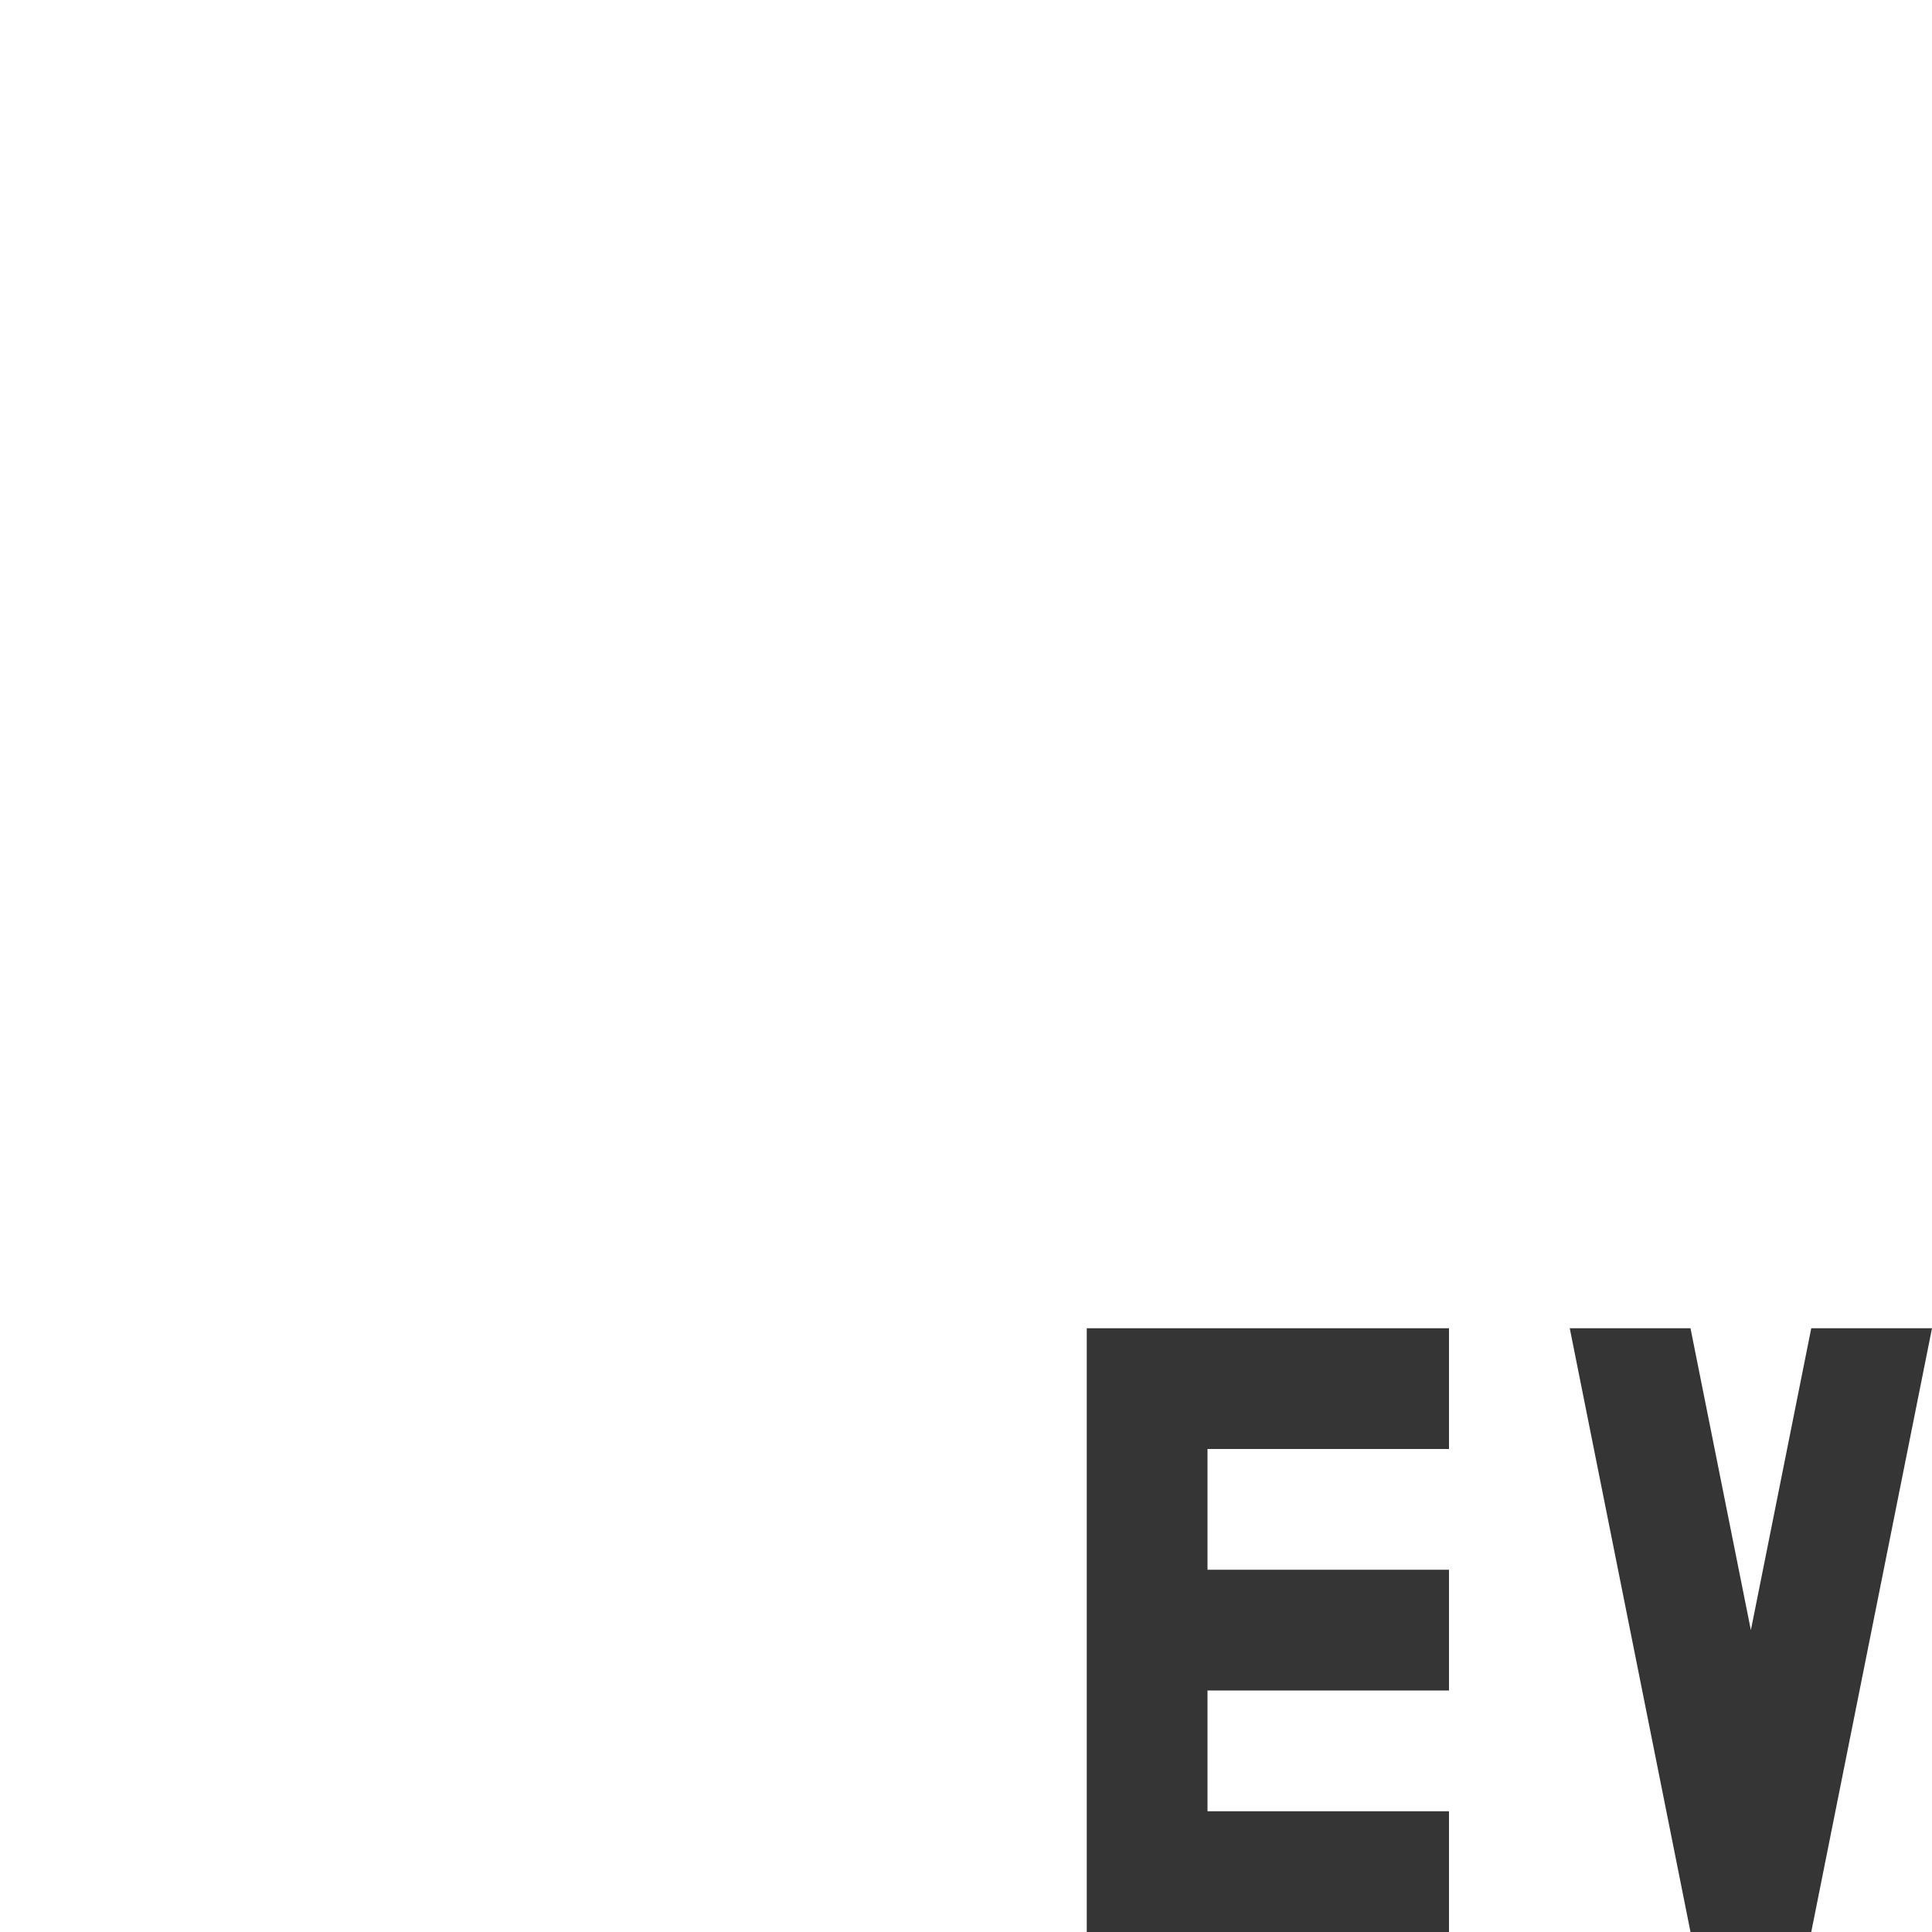 <svg viewBox="0 0 16 16" xmlns="http://www.w3.org/2000/svg">
 <path d="m 12 11 0 1 -2 0 0 1 2 0 0 1 -2 0 0 1 2 0 0 1 -3 0 0 -5 z" style="fill:#353535;fill-opacity:1;stroke:none;fill-rule:evenodd"/>
 <path d="m 13,11 1,5 1,0 1,-5 -1,0 -0.5,2.5 L 14,11 Z" style="fill:#353535;fill-opacity:1;stroke:none;fill-rule:evenodd"/>
</svg>

